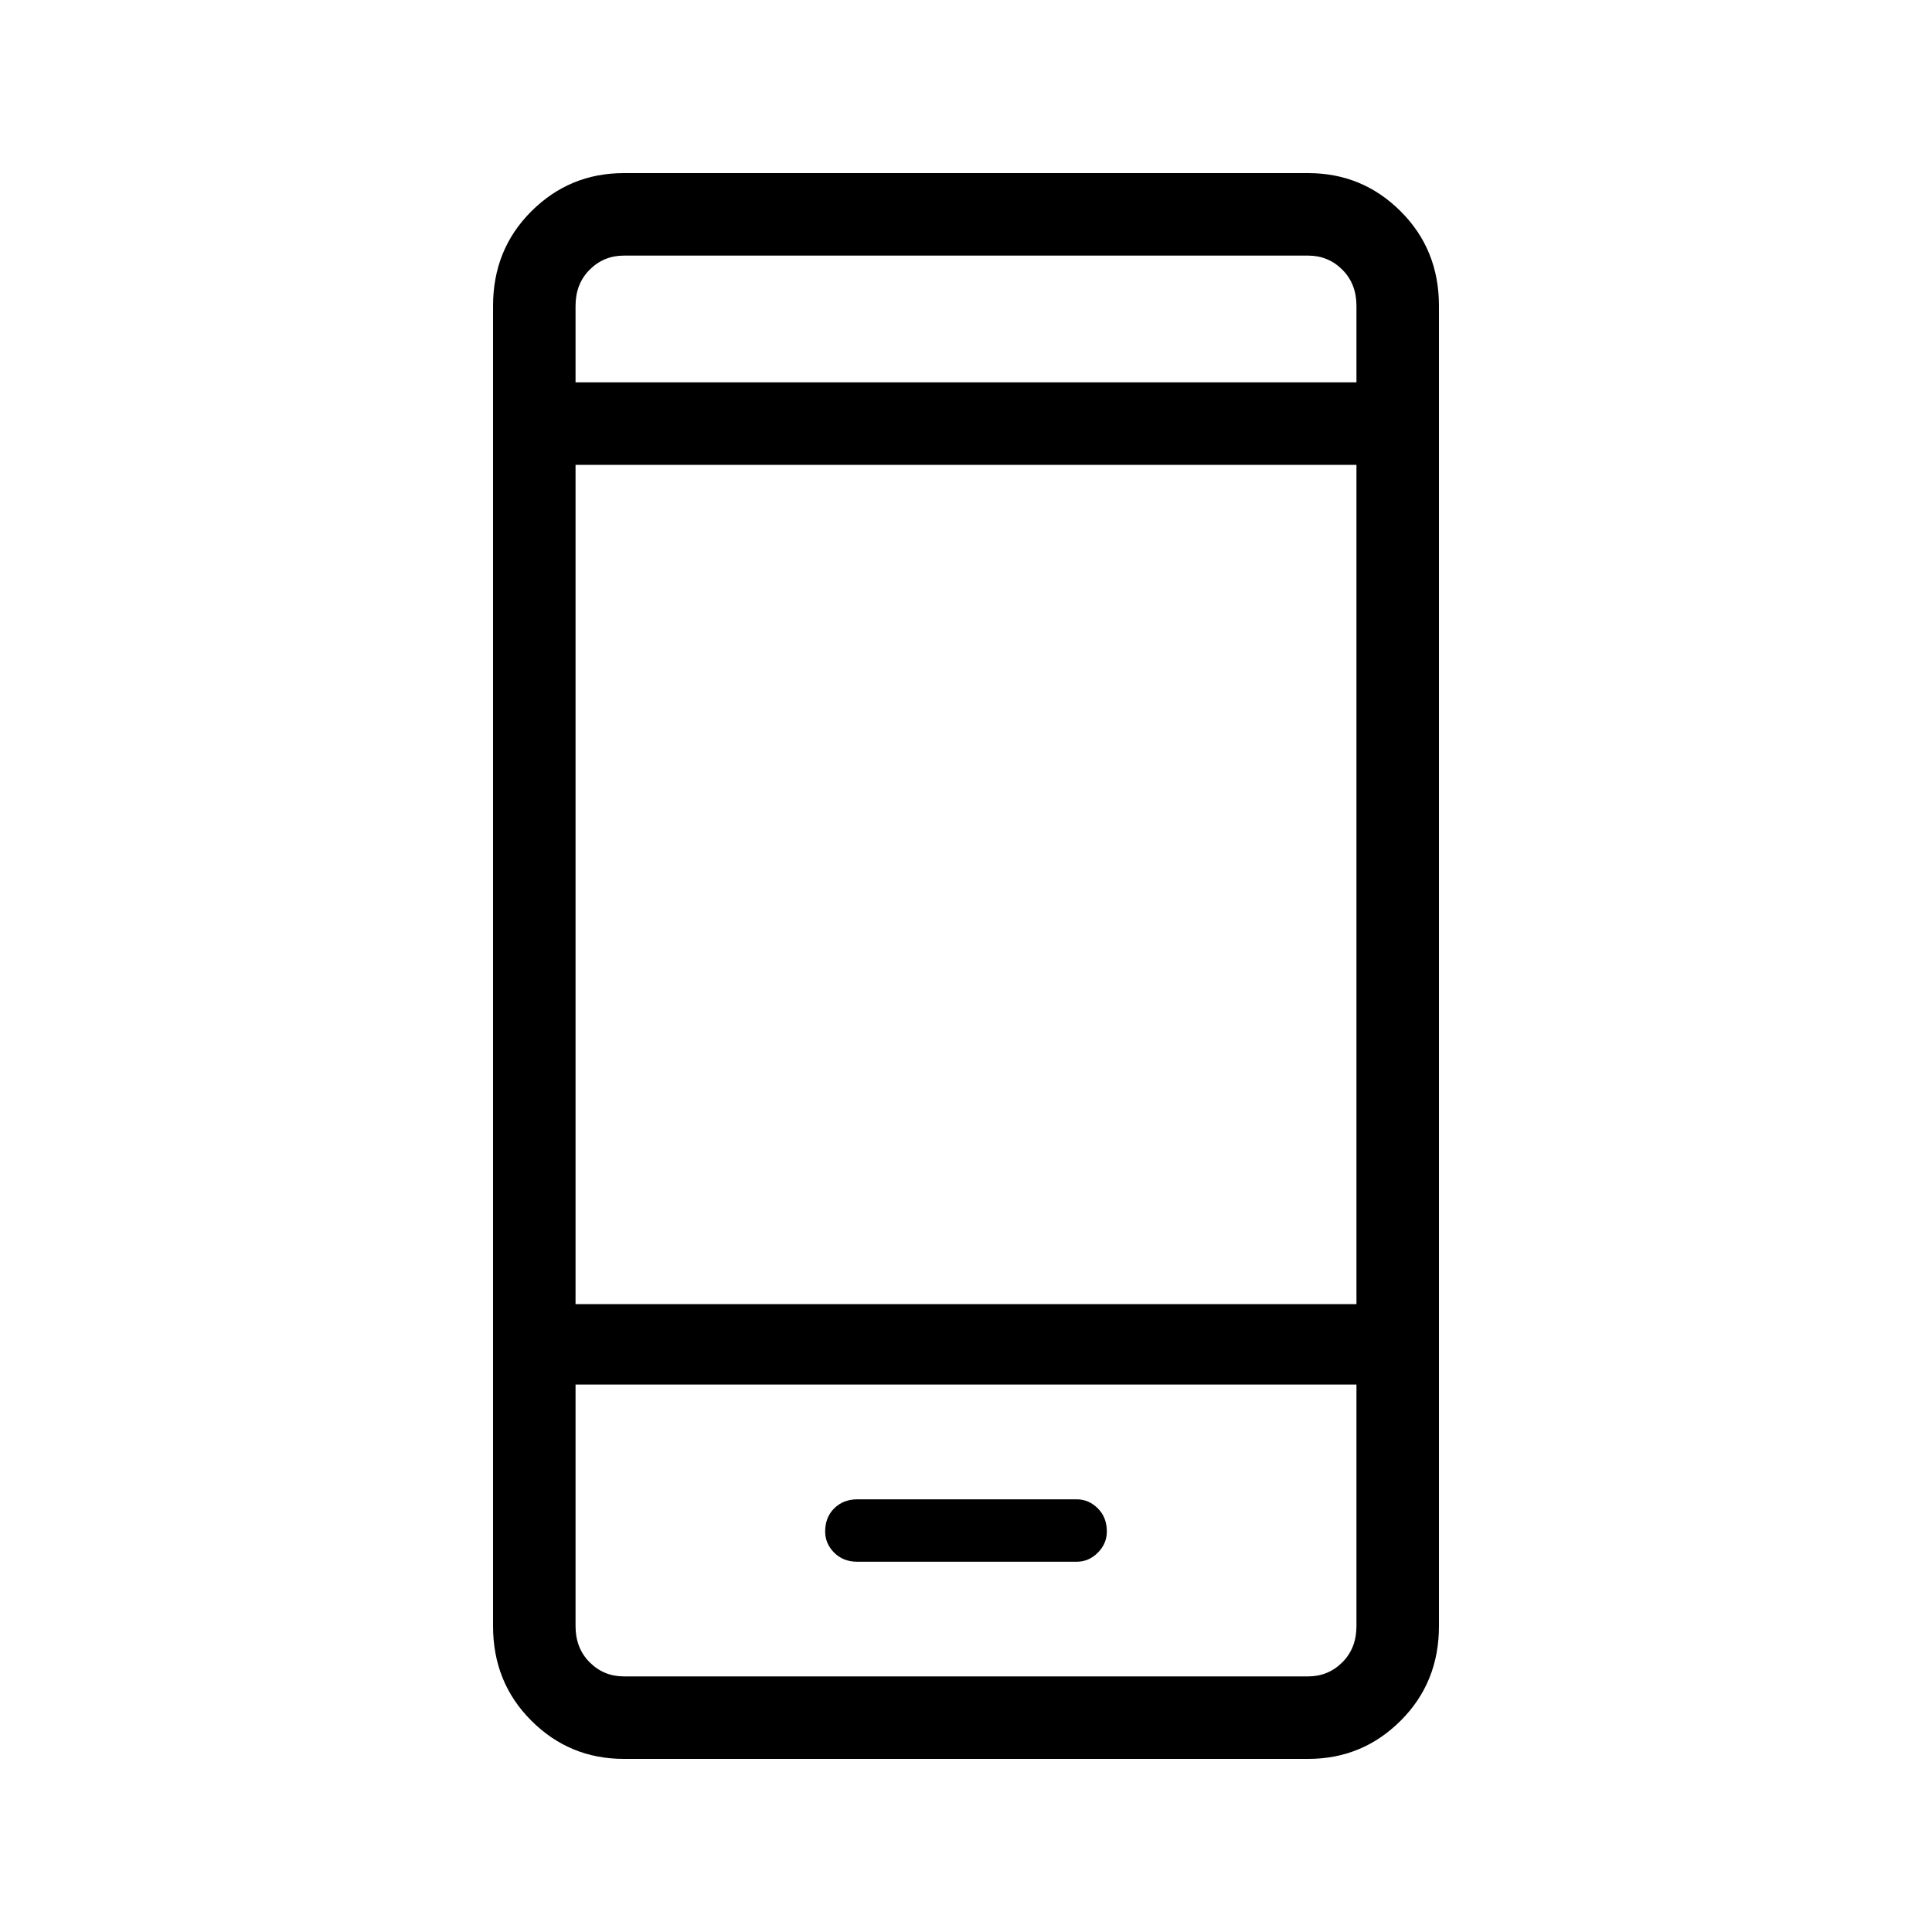 <svg xmlns="http://www.w3.org/2000/svg" height="20" width="20"><path d="M8.875 16.167H11.146Q11.271 16.167 11.365 16.073Q11.458 15.979 11.458 15.854Q11.458 15.708 11.365 15.615Q11.271 15.521 11.146 15.521H8.875Q8.729 15.521 8.635 15.615Q8.542 15.708 8.542 15.854Q8.542 15.979 8.635 16.073Q8.729 16.167 8.875 16.167ZM6.458 18.208Q5.896 18.208 5.5 17.812Q5.104 17.417 5.104 16.833V3.167Q5.104 2.583 5.5 2.188Q5.896 1.792 6.458 1.792H13.542Q14.104 1.792 14.5 2.188Q14.896 2.583 14.896 3.167V16.833Q14.896 17.417 14.5 17.812Q14.104 18.208 13.542 18.208ZM5.958 13.5H14.042V4.812H5.958ZM5.958 14.333V16.833Q5.958 17.062 6.104 17.208Q6.25 17.354 6.458 17.354H13.542Q13.75 17.354 13.896 17.208Q14.042 17.062 14.042 16.833V14.333ZM5.958 3.958H14.042V3.167Q14.042 2.938 13.896 2.792Q13.75 2.646 13.542 2.646H6.458Q6.25 2.646 6.104 2.792Q5.958 2.938 5.958 3.167ZM5.958 2.646Q5.958 2.646 5.958 2.792Q5.958 2.938 5.958 3.167V3.958V3.167Q5.958 2.938 5.958 2.792Q5.958 2.646 5.958 2.646ZM5.958 17.354Q5.958 17.354 5.958 17.208Q5.958 17.062 5.958 16.833V14.333V16.833Q5.958 17.062 5.958 17.208Q5.958 17.354 5.958 17.354Z"/></svg>